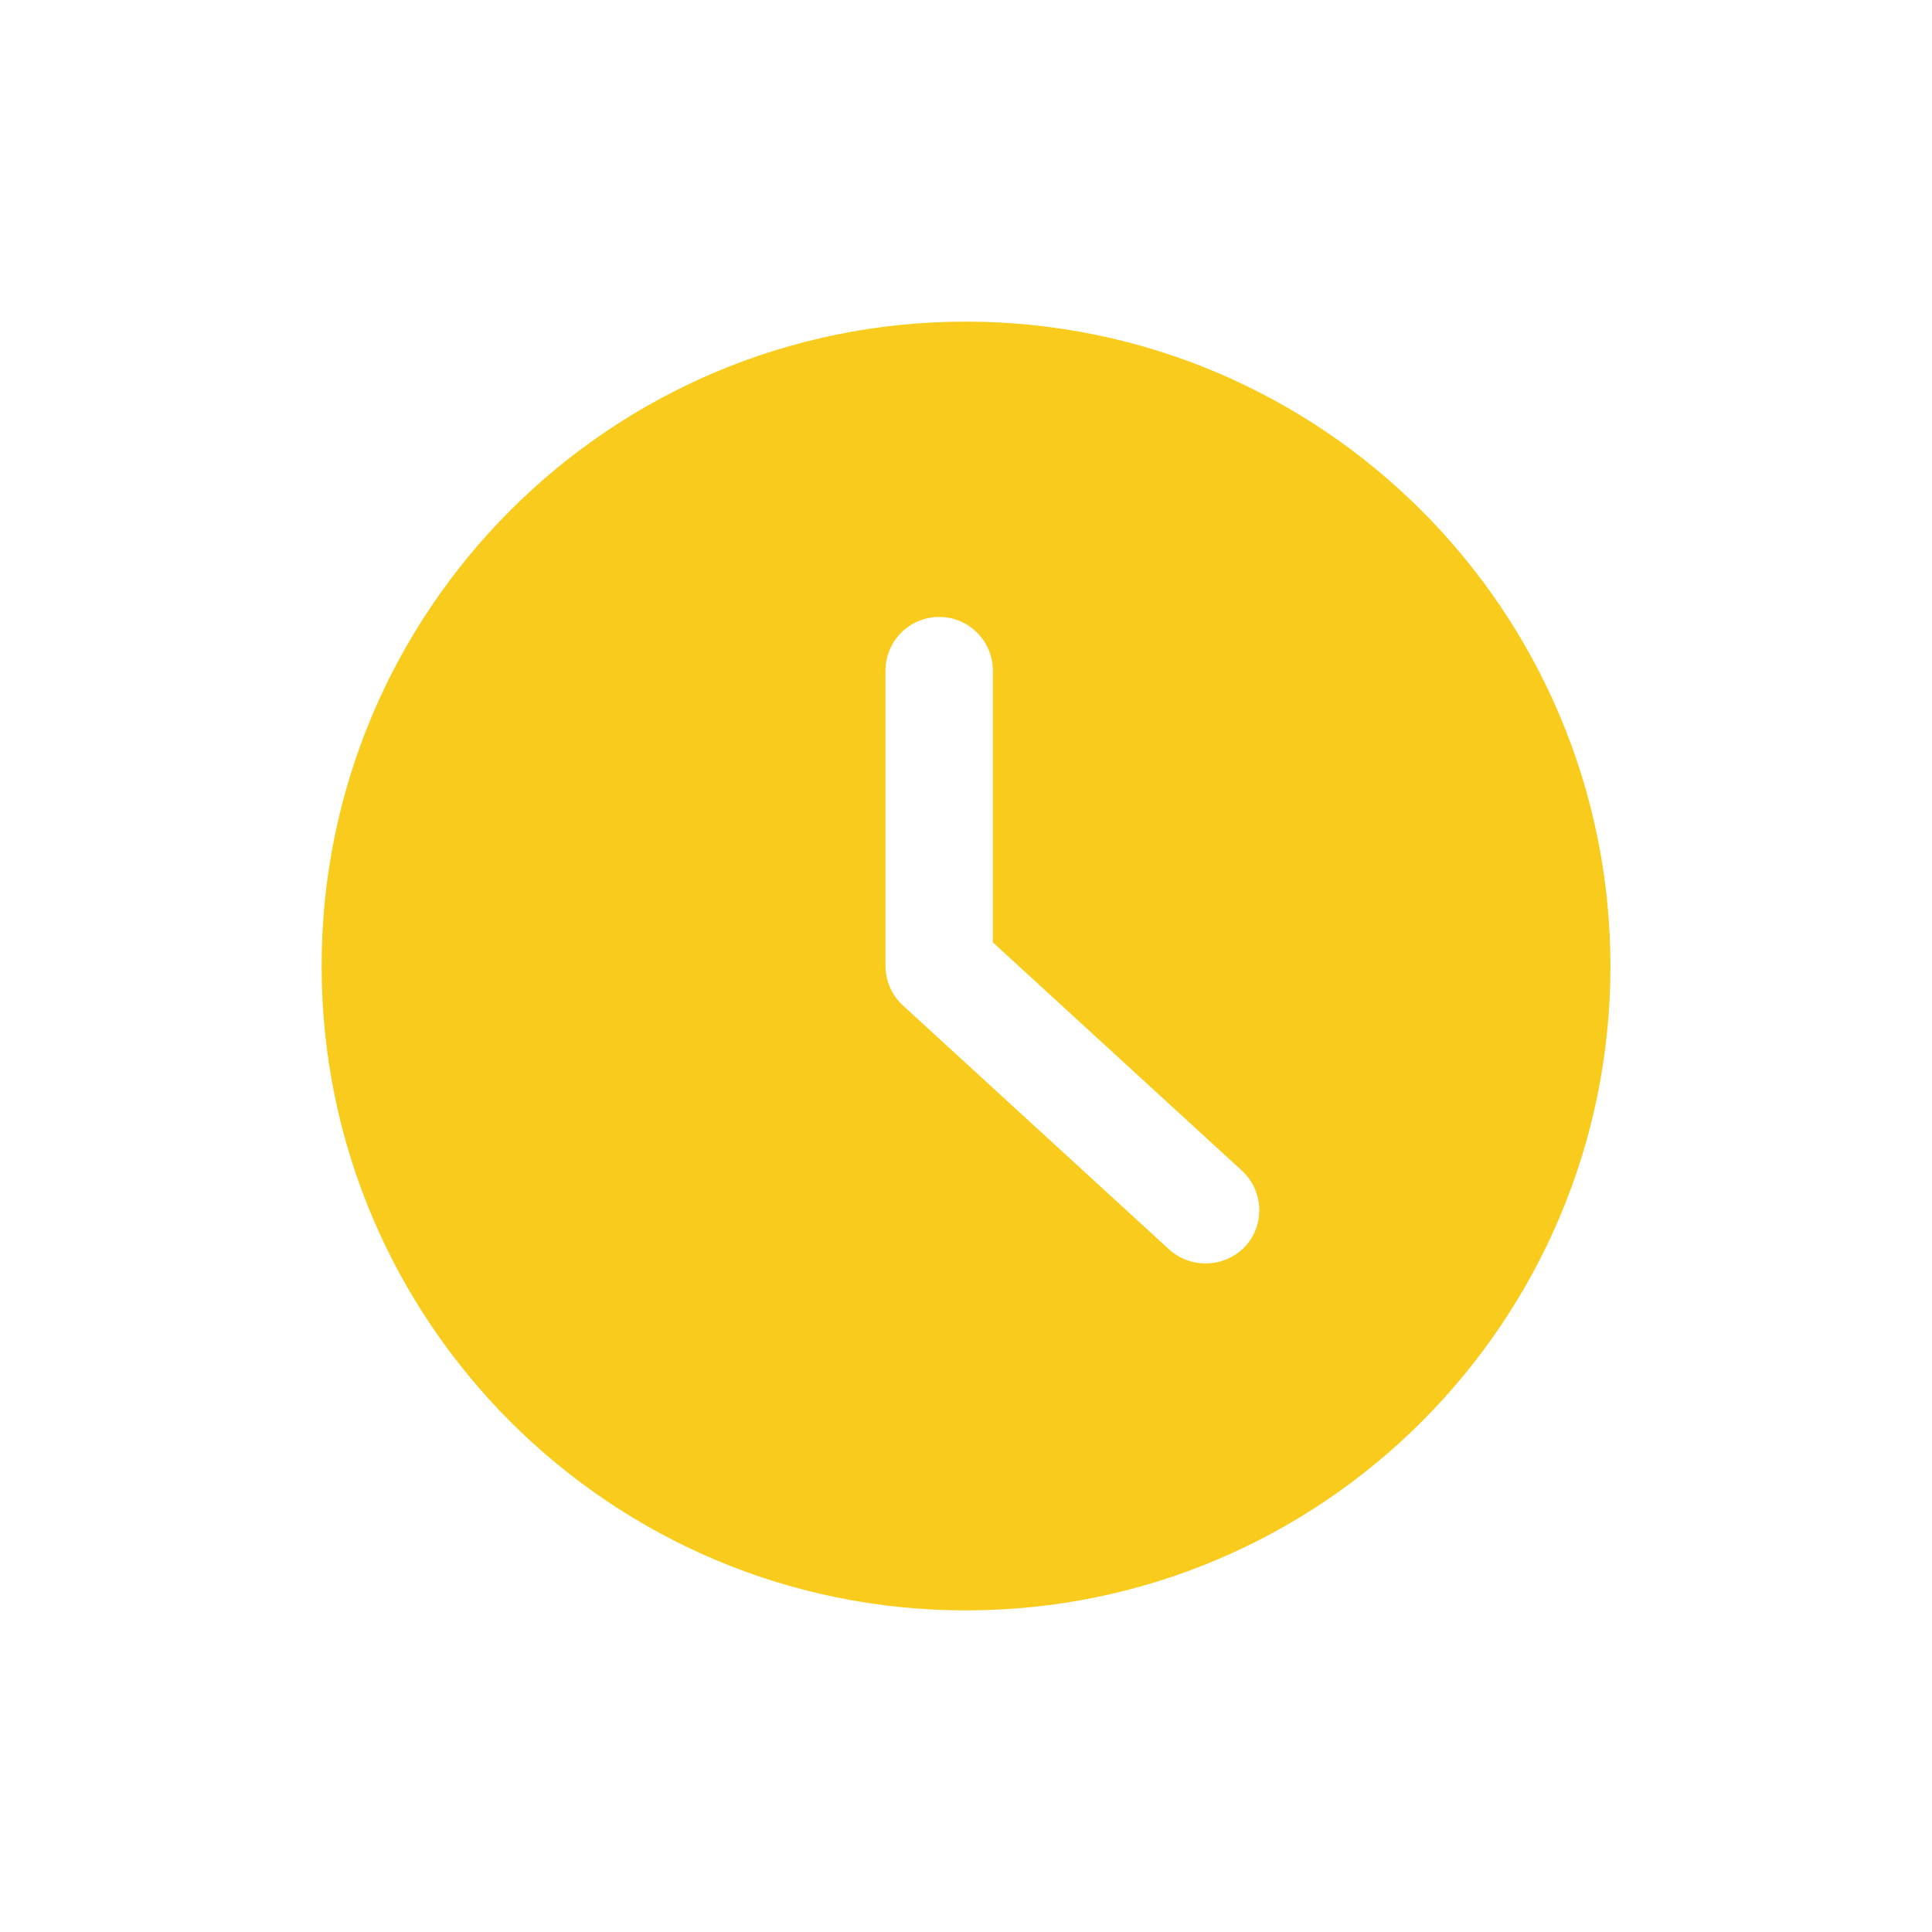 <svg width="30" height="30" viewBox="0 0 30 30" fill="none" xmlns="http://www.w3.org/2000/svg">
<path fill-rule="evenodd" clip-rule="evenodd" d="M4.994 15C4.994 9.474 9.474 4.994 15 4.994C20.524 5 25.001 9.476 25.007 15C25.007 20.526 20.527 25.006 15 25.006C9.474 25.006 4.994 20.526 4.994 15ZM18.158 19.405C18.5 19.709 19.022 19.686 19.336 19.354V19.354C19.486 19.191 19.564 18.975 19.553 18.753C19.543 18.532 19.445 18.324 19.281 18.175L15.417 14.633V10.414C15.417 9.953 15.044 9.58 14.584 9.58C14.123 9.58 13.75 9.953 13.75 10.414V15C13.75 15.234 13.85 15.457 14.023 15.615L18.158 19.405Z" fill="#F8CB1C"/>
<mask id="mask0" mask-type="alpha" maskUnits="userSpaceOnUse" x="4" y="4" width="22" height="22">
<path fill-rule="evenodd" clip-rule="evenodd" d="M4.994 15C4.994 9.474 9.474 4.994 15 4.994C20.524 5 25.001 9.476 25.007 15C25.007 20.526 20.527 25.006 15 25.006C9.474 25.006 4.994 20.526 4.994 15ZM18.158 19.405C18.5 19.709 19.022 19.686 19.336 19.354V19.354C19.486 19.191 19.564 18.975 19.553 18.753C19.543 18.532 19.445 18.324 19.281 18.175L15.417 14.633V10.414C15.417 9.953 15.044 9.58 14.584 9.58C14.123 9.58 13.75 9.953 13.75 10.414V15C13.75 15.234 13.85 15.457 14.023 15.615L18.158 19.405Z" fill="white"/>
</mask>
<g mask="url(#mask0)">
</g>
</svg>
